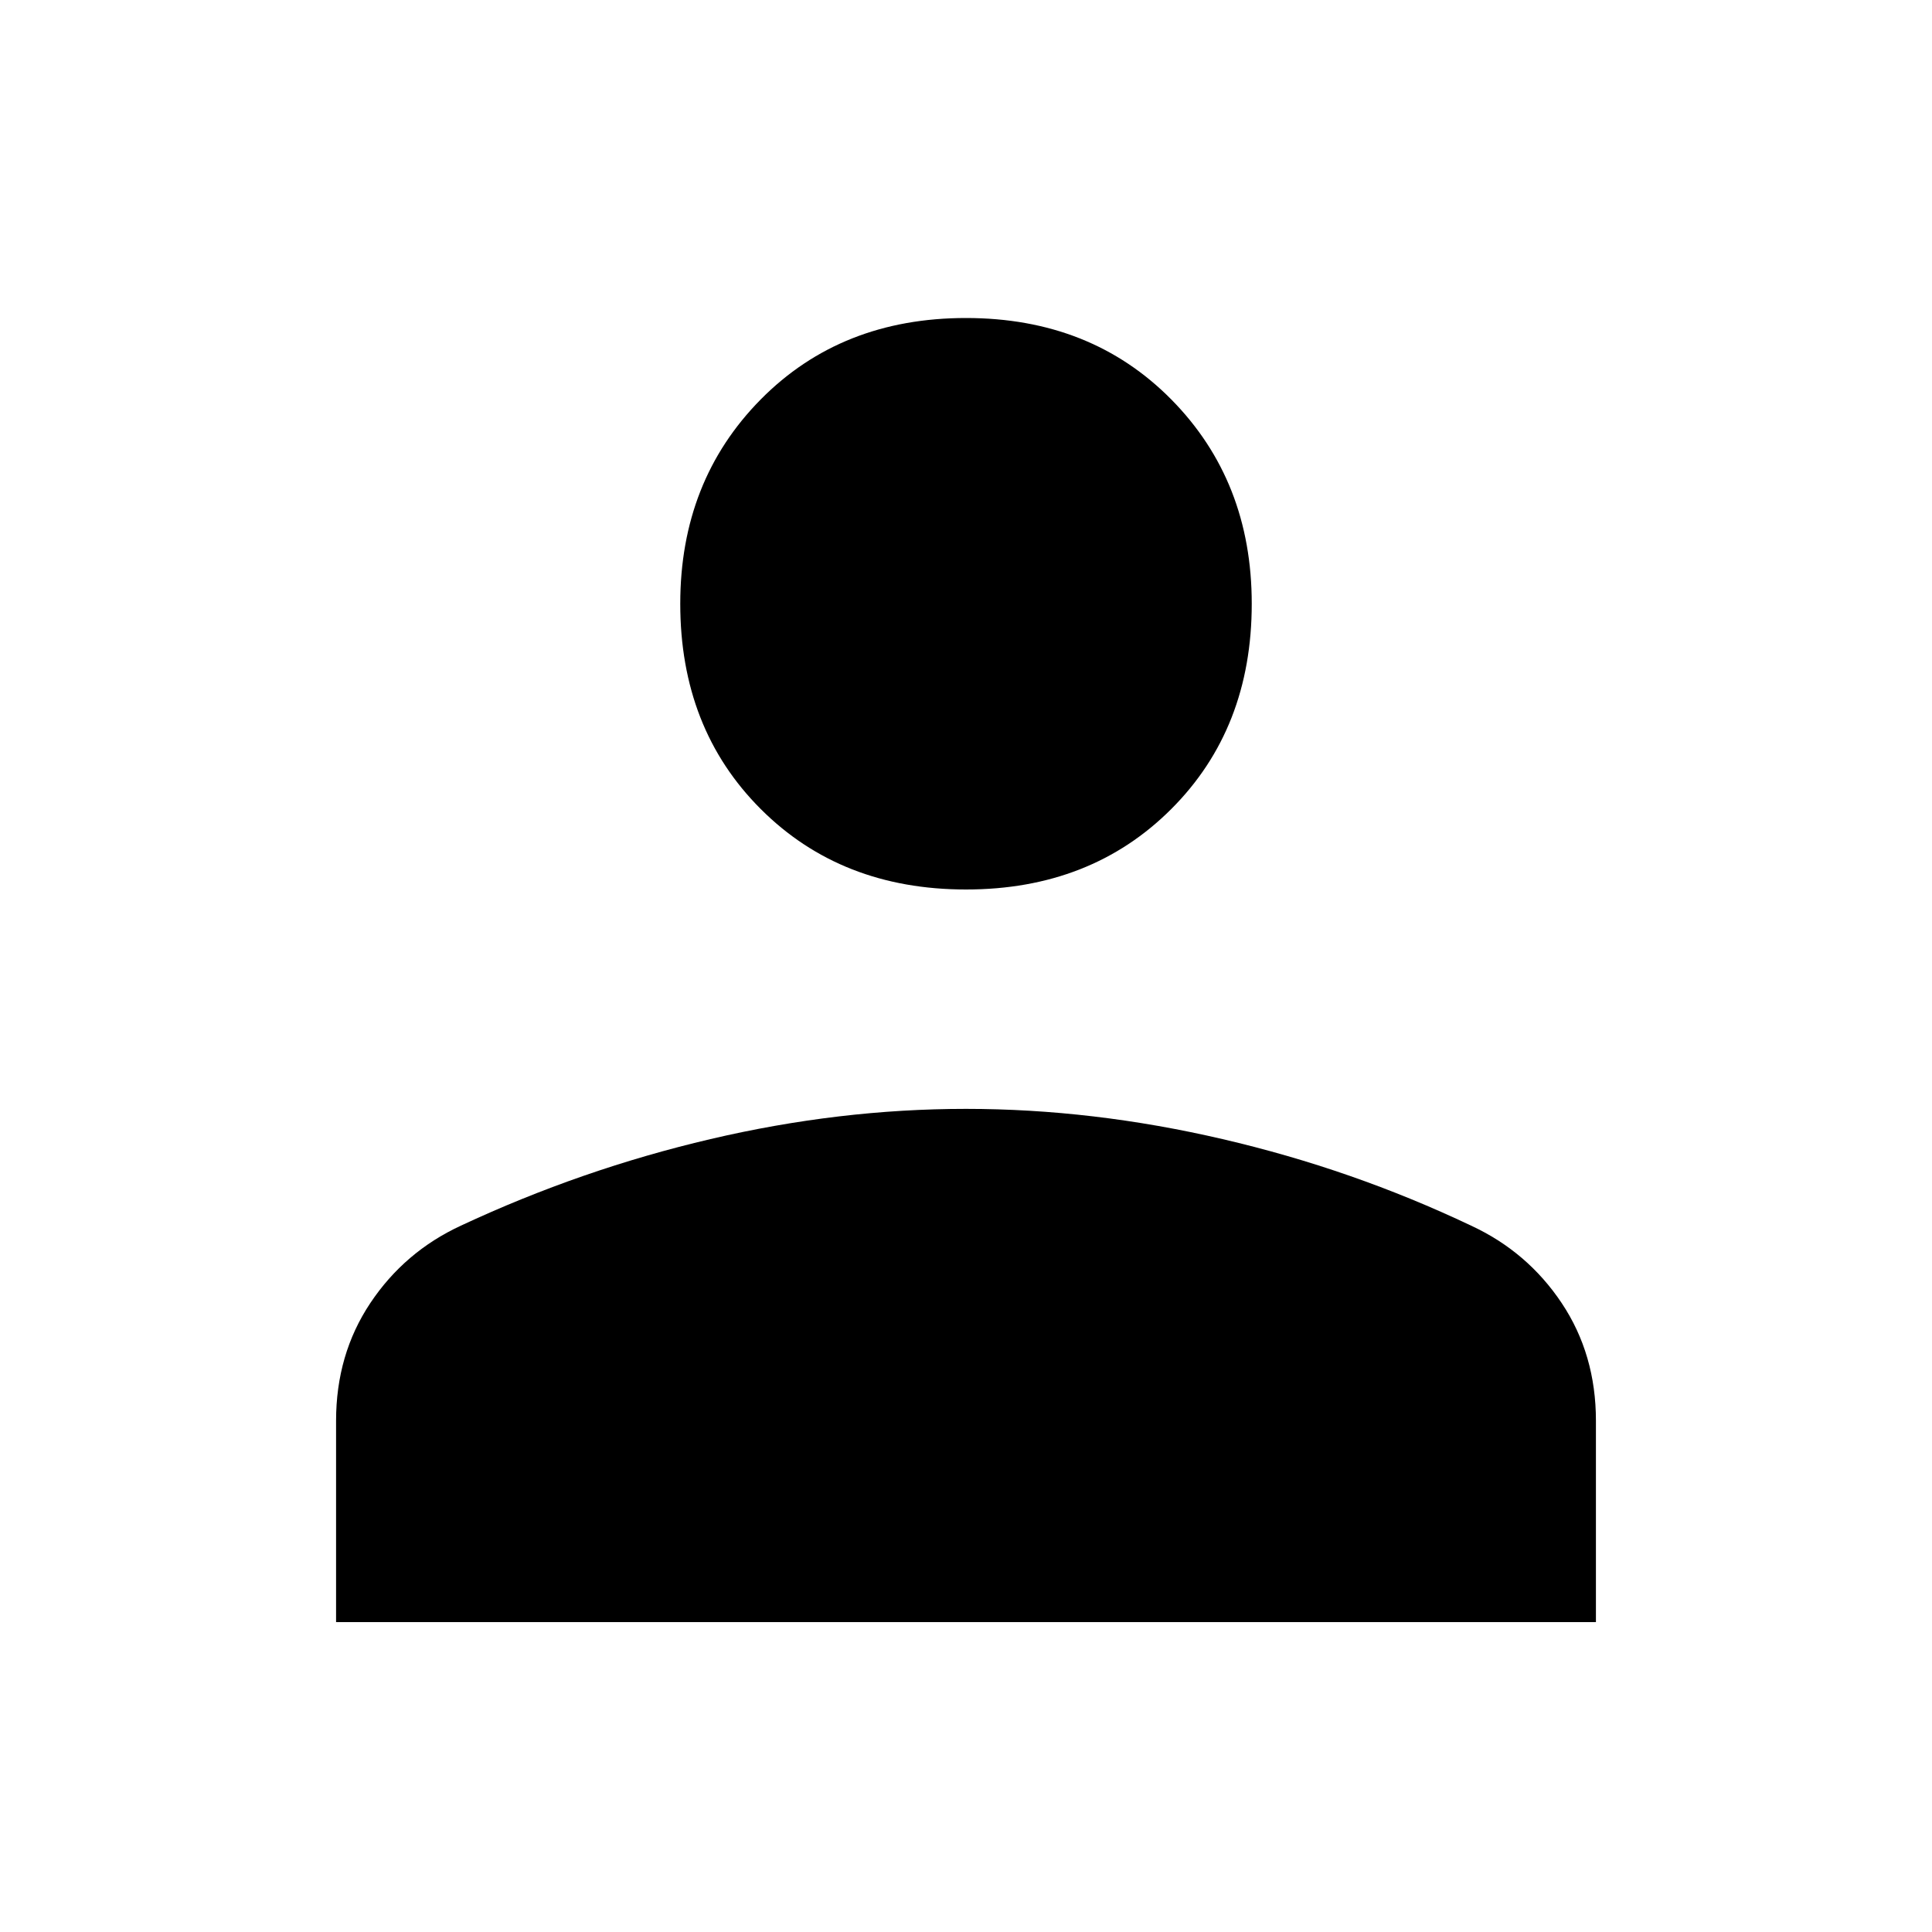 <svg xmlns="http://www.w3.org/2000/svg" height="20" width="20"><path d="M10 9.208q-1.292 0-2.125-.833T7.042 6.25q0-1.271.833-2.115.833-.843 2.125-.843t2.125.843q.833.844.833 2.115 0 1.292-.833 2.125T10 9.208Zm-6.521 7.584v-2.084q0-.687.354-1.218.355-.532.938-.802 1.25-.584 2.583-.896 1.334-.313 2.646-.313 1.312 0 2.656.313 1.344.312 2.573.896.583.27.938.802.354.531.354 1.218v2.084Z"/></svg>